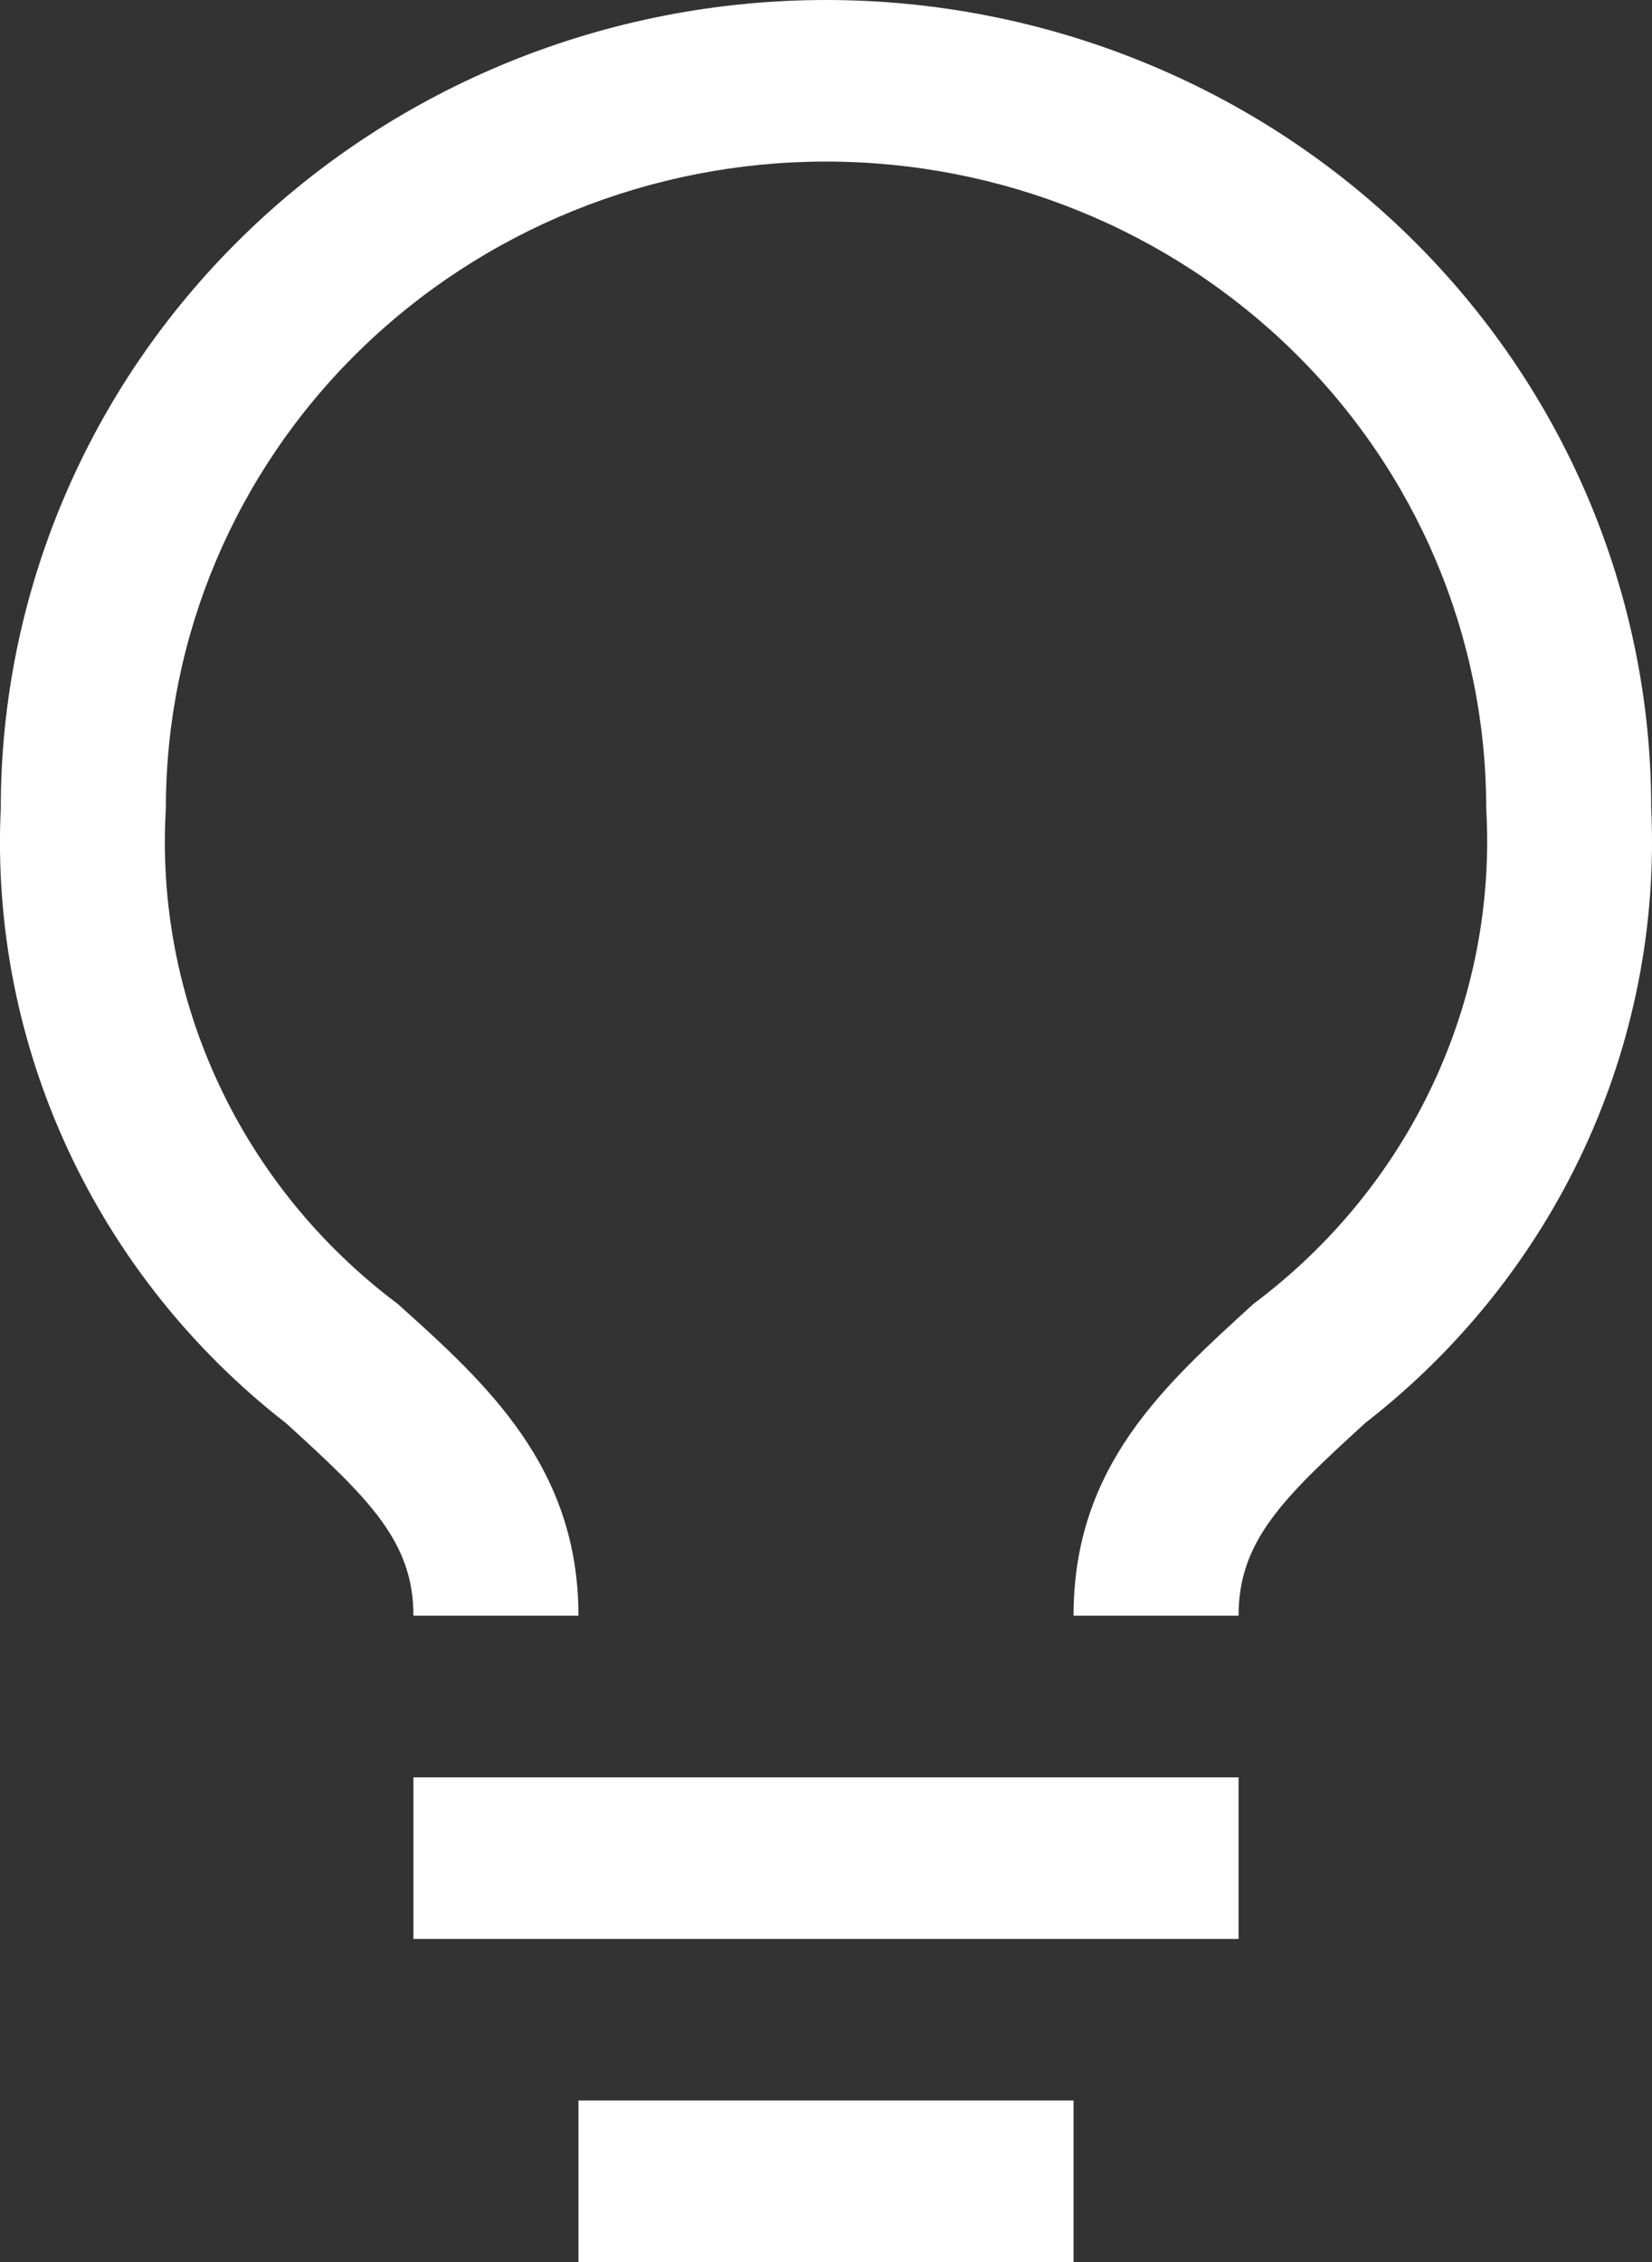 <svg width="19" height="26" viewBox="0 0 19 26" fill="none" xmlns="http://www.w3.org/2000/svg">
<rect x="0" y="0" width="19" height="26" fill="#333333" stroke="none"/>
<path d="M4.755 20.429H14.245V22.286H4.755V20.429ZM6.653 24.143H12.347V26H6.653V24.143ZM9.5 0C6.983 0 4.569 0.978 2.789 2.72C1.009 4.461 0.009 6.823 0.009 9.286C-0.055 10.635 0.209 11.98 0.78 13.21C1.351 14.441 2.212 15.521 3.293 16.361C4.242 17.225 4.755 17.717 4.755 18.571H6.653C6.653 16.863 5.599 15.906 4.574 14.987C3.687 14.322 2.98 13.455 2.516 12.461C2.051 11.467 1.842 10.377 1.908 9.286C1.908 7.316 2.707 5.426 4.131 4.033C5.555 2.64 7.486 1.857 9.5 1.857C11.514 1.857 13.445 2.64 14.869 4.033C16.293 5.426 17.093 7.316 17.093 9.286C17.157 10.378 16.947 11.469 16.48 12.463C16.014 13.457 15.305 14.323 14.416 14.987C13.401 15.916 12.347 16.844 12.347 18.571H14.245C14.245 17.717 14.748 17.225 15.707 16.352C16.787 15.513 17.648 14.434 18.219 13.206C18.79 11.977 19.054 10.634 18.991 9.286C18.991 8.066 18.745 6.859 18.268 5.732C17.791 4.606 17.092 3.582 16.211 2.72C15.33 1.857 14.284 1.173 13.132 0.707C11.981 0.24 10.746 0 9.5 0Z" fill="white"/>
</svg>
